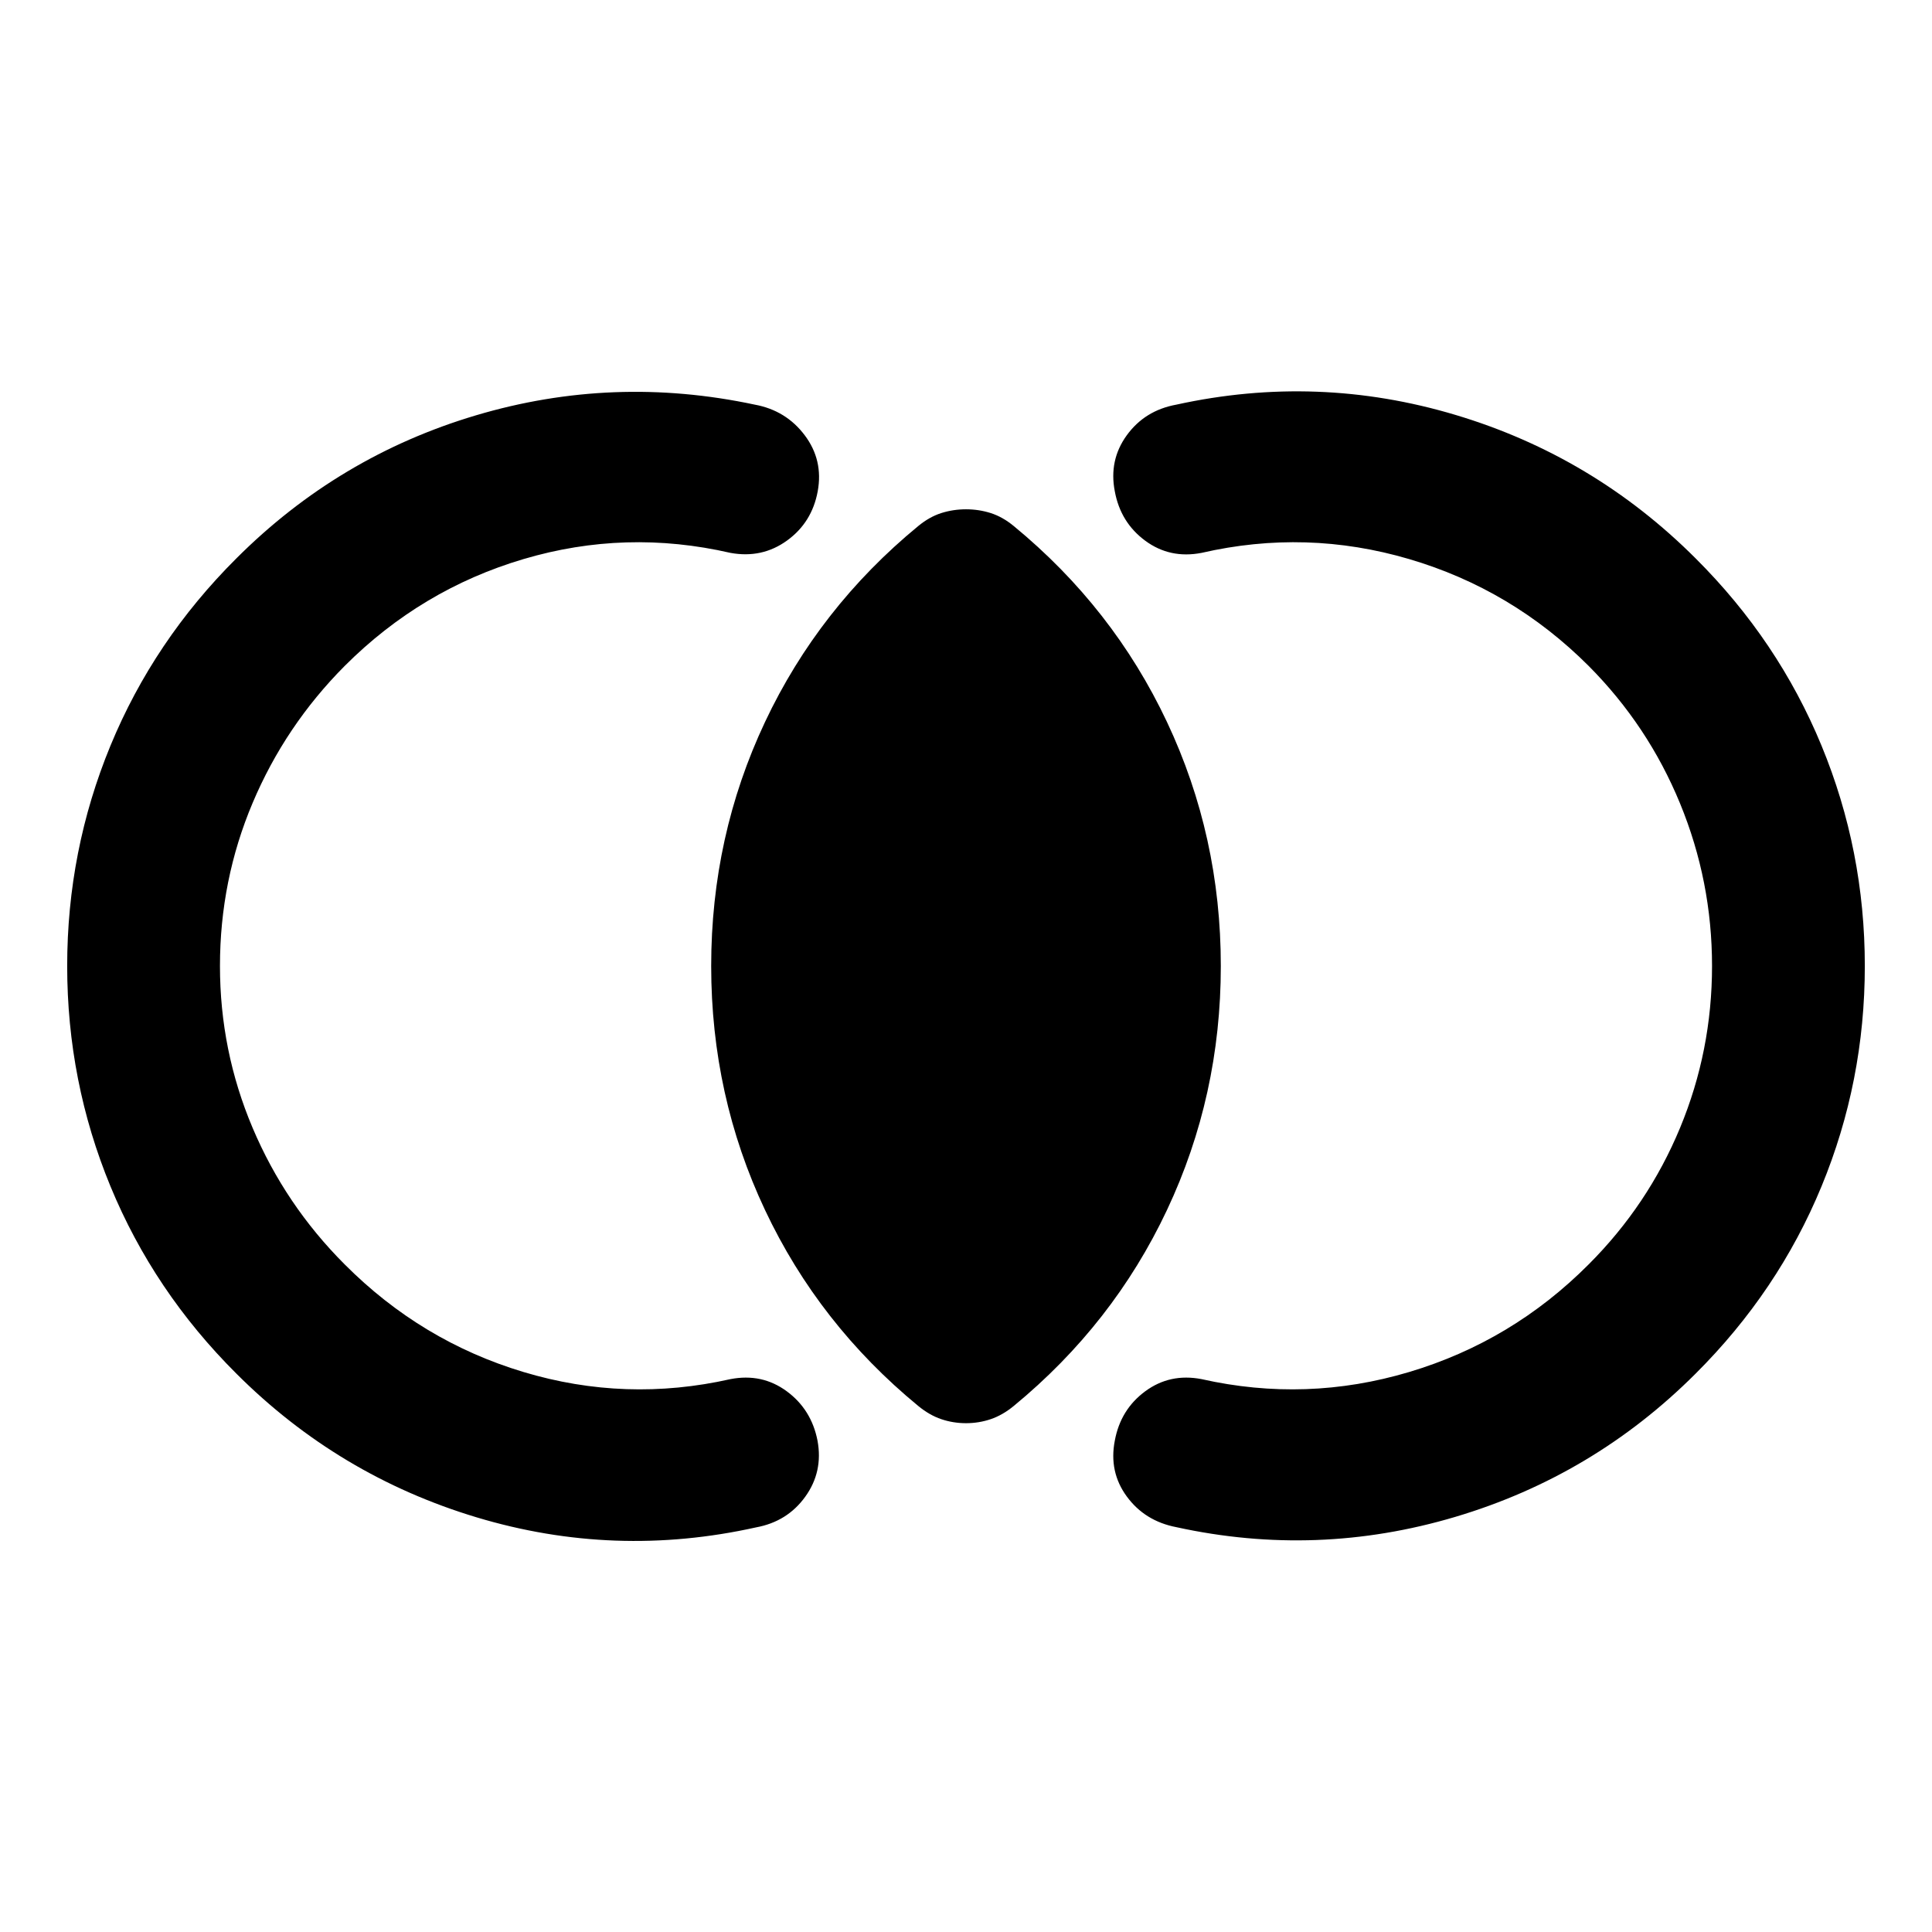 <svg xmlns="http://www.w3.org/2000/svg" height="40" viewBox="0 -960 960 960" width="40"><path d="M33.384-480q0-57.355 21.518-109.511t62.554-93.033q50.761-50.761 119.012-71.072 68.25-20.312 138.598-5.319 15.5 2.855 24.801 15.218 9.3 12.362 6.445 27.862-2.855 15.5-15.264 24.467-12.41 8.968-28.069 6.112-52.073-11.964-102.866 3.083-50.794 15.048-88.852 53.106-29.522 29.681-45.743 68.076-16.221 38.395-16.221 81.011 0 42.109 16.221 80.424 16.221 38.315 45.743 67.837 38.058 38.218 88.852 53.479 50.793 15.26 102.866 3.536 15.659-3.015 27.942 6.032 12.282 9.047 15.297 24.547 2.855 15.406-6.065 27.815-8.92 12.41-24.42 15.265-70.348 15.659-138.932-4.986-68.584-20.644-119.345-71.405-41.036-40.877-62.554-93.033T33.384-480Zm893.232 0q0 57.355-21.518 109.511t-62.554 93.033q-50.761 50.761-119.425 71.185-68.663 20.423-138.598 5.112-15.659-3.015-24.627-15.25-8.967-12.236-5.953-27.736 2.856-15.5 15.138-24.547 12.283-9.047 27.942-6.032 52.073 11.724 103.2-3.536 51.127-15.261 89.185-53.479 29.522-29.522 45.41-67.837 15.887-38.315 15.887-80.424 0-42.109-15.887-80.757-15.888-38.649-45.41-68.33-38.058-38.058-89.185-53.106-51.127-15.047-103.2-3.083-15.659 3.015-27.942-6.032-12.282-9.047-15.138-24.547-3.014-15.5 5.953-27.862 8.968-12.363 24.627-15.218 70.188-15.406 138.725 5.112 68.537 20.518 119.298 71.279 41.036 40.877 62.554 93.033T926.616-480ZM480-252.826q-6.384 0-12.275-1.993-5.892-1.992-11.45-6.565-49.405-40.638-76.148-97.377Q353.384-415.5 353.384-480t26.743-121.239q26.743-56.739 76.148-97.377 5.558-4.573 11.45-6.446 5.891-1.873 12.275-1.873t12.275 1.873q5.892 1.873 11.45 6.446 49.405 40.638 76.148 97.377Q606.616-544.5 606.616-480t-26.743 121.239q-26.743 56.739-76.148 97.377-5.558 4.573-11.45 6.565-5.891 1.993-12.275 1.993Z"/></svg>